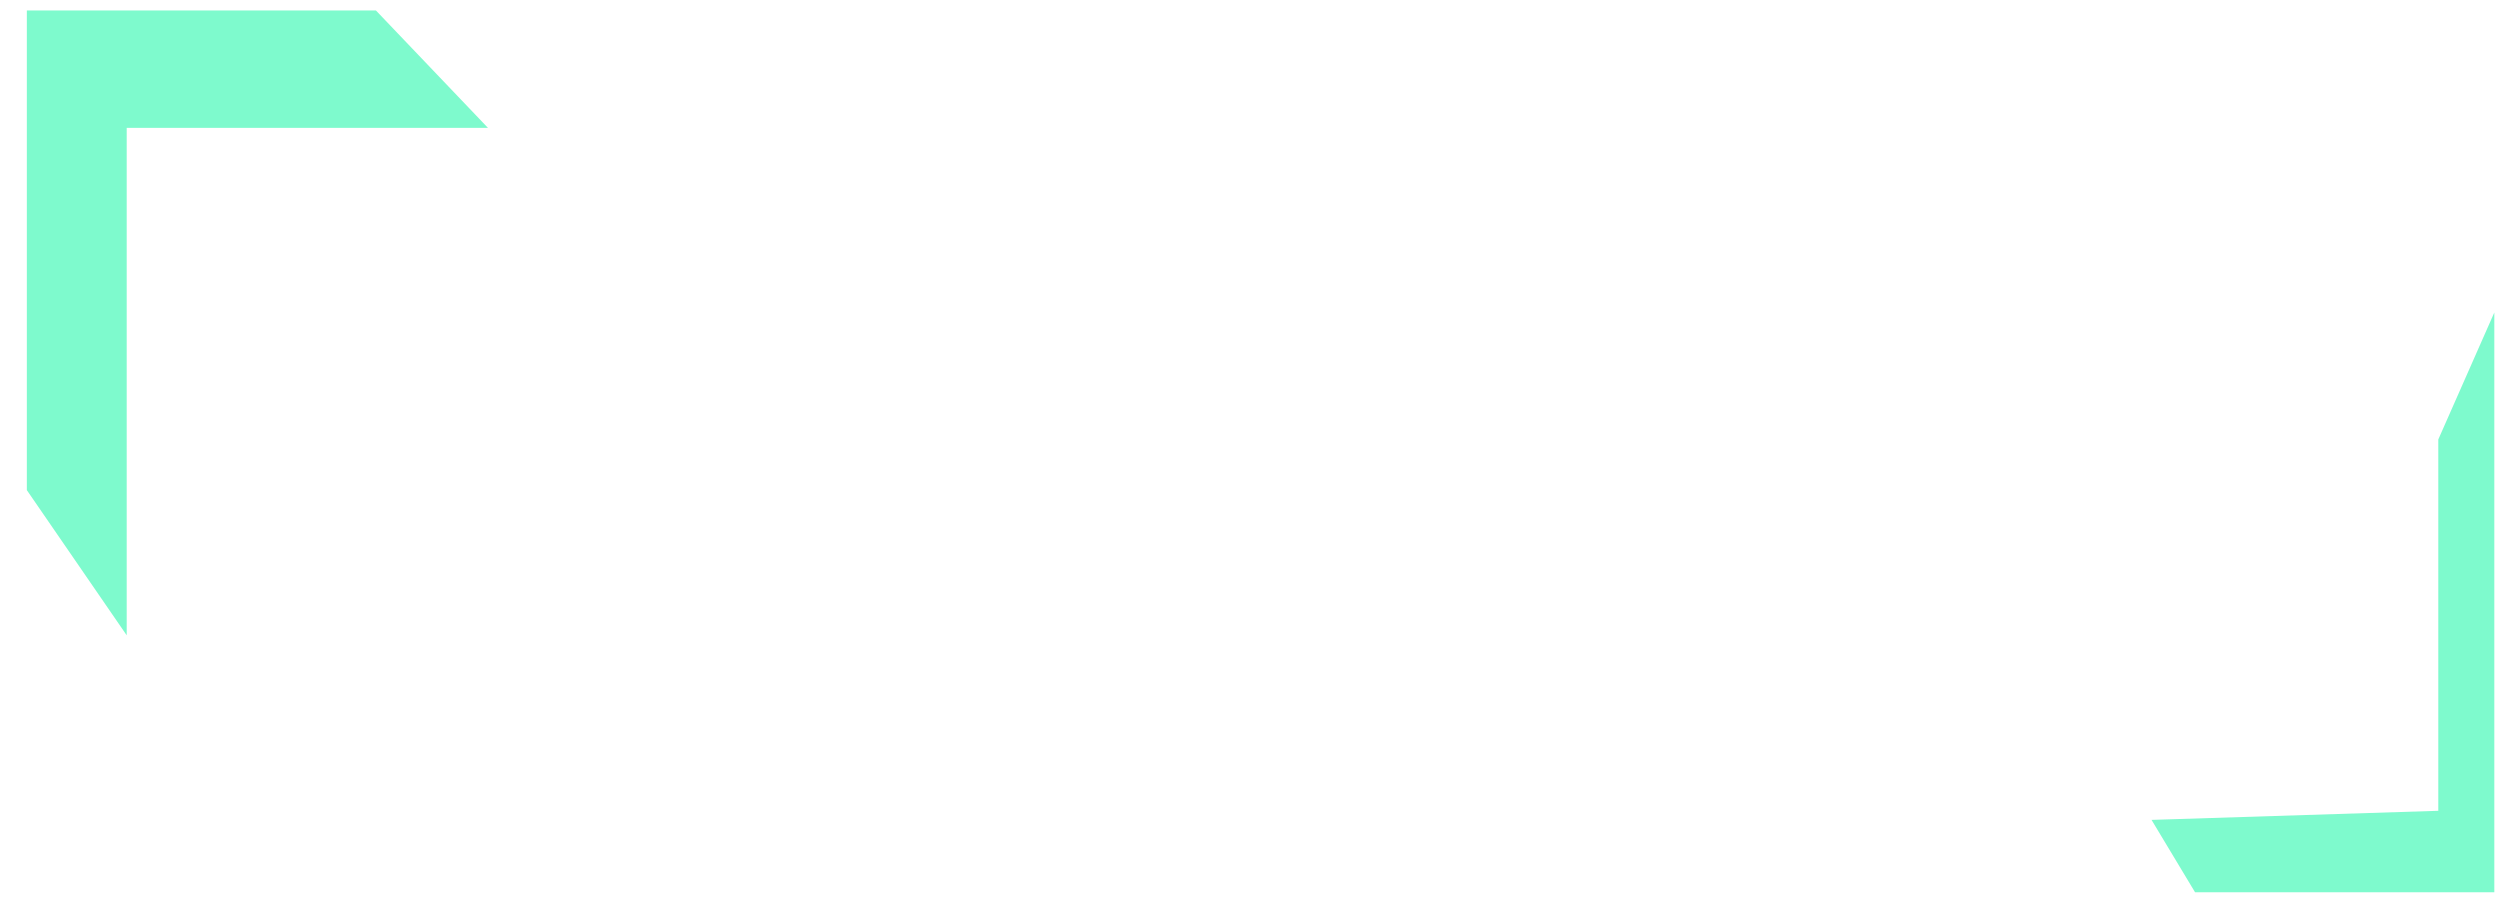 <svg width="88" height="32" viewBox="0 0 88 32" fill="none" xmlns="http://www.w3.org/2000/svg">
<path d="M17.177 4.502L13.232 0.368H0.945V17.253L4.46 22.363V4.502H17.177Z" fill="#7EFACD"/>
<path d="M75.734 28.86L77.266 31.408H87.8V11L85.828 15.469V28.54L75.734 28.86Z" fill="#7EFACD"/>
</svg>
